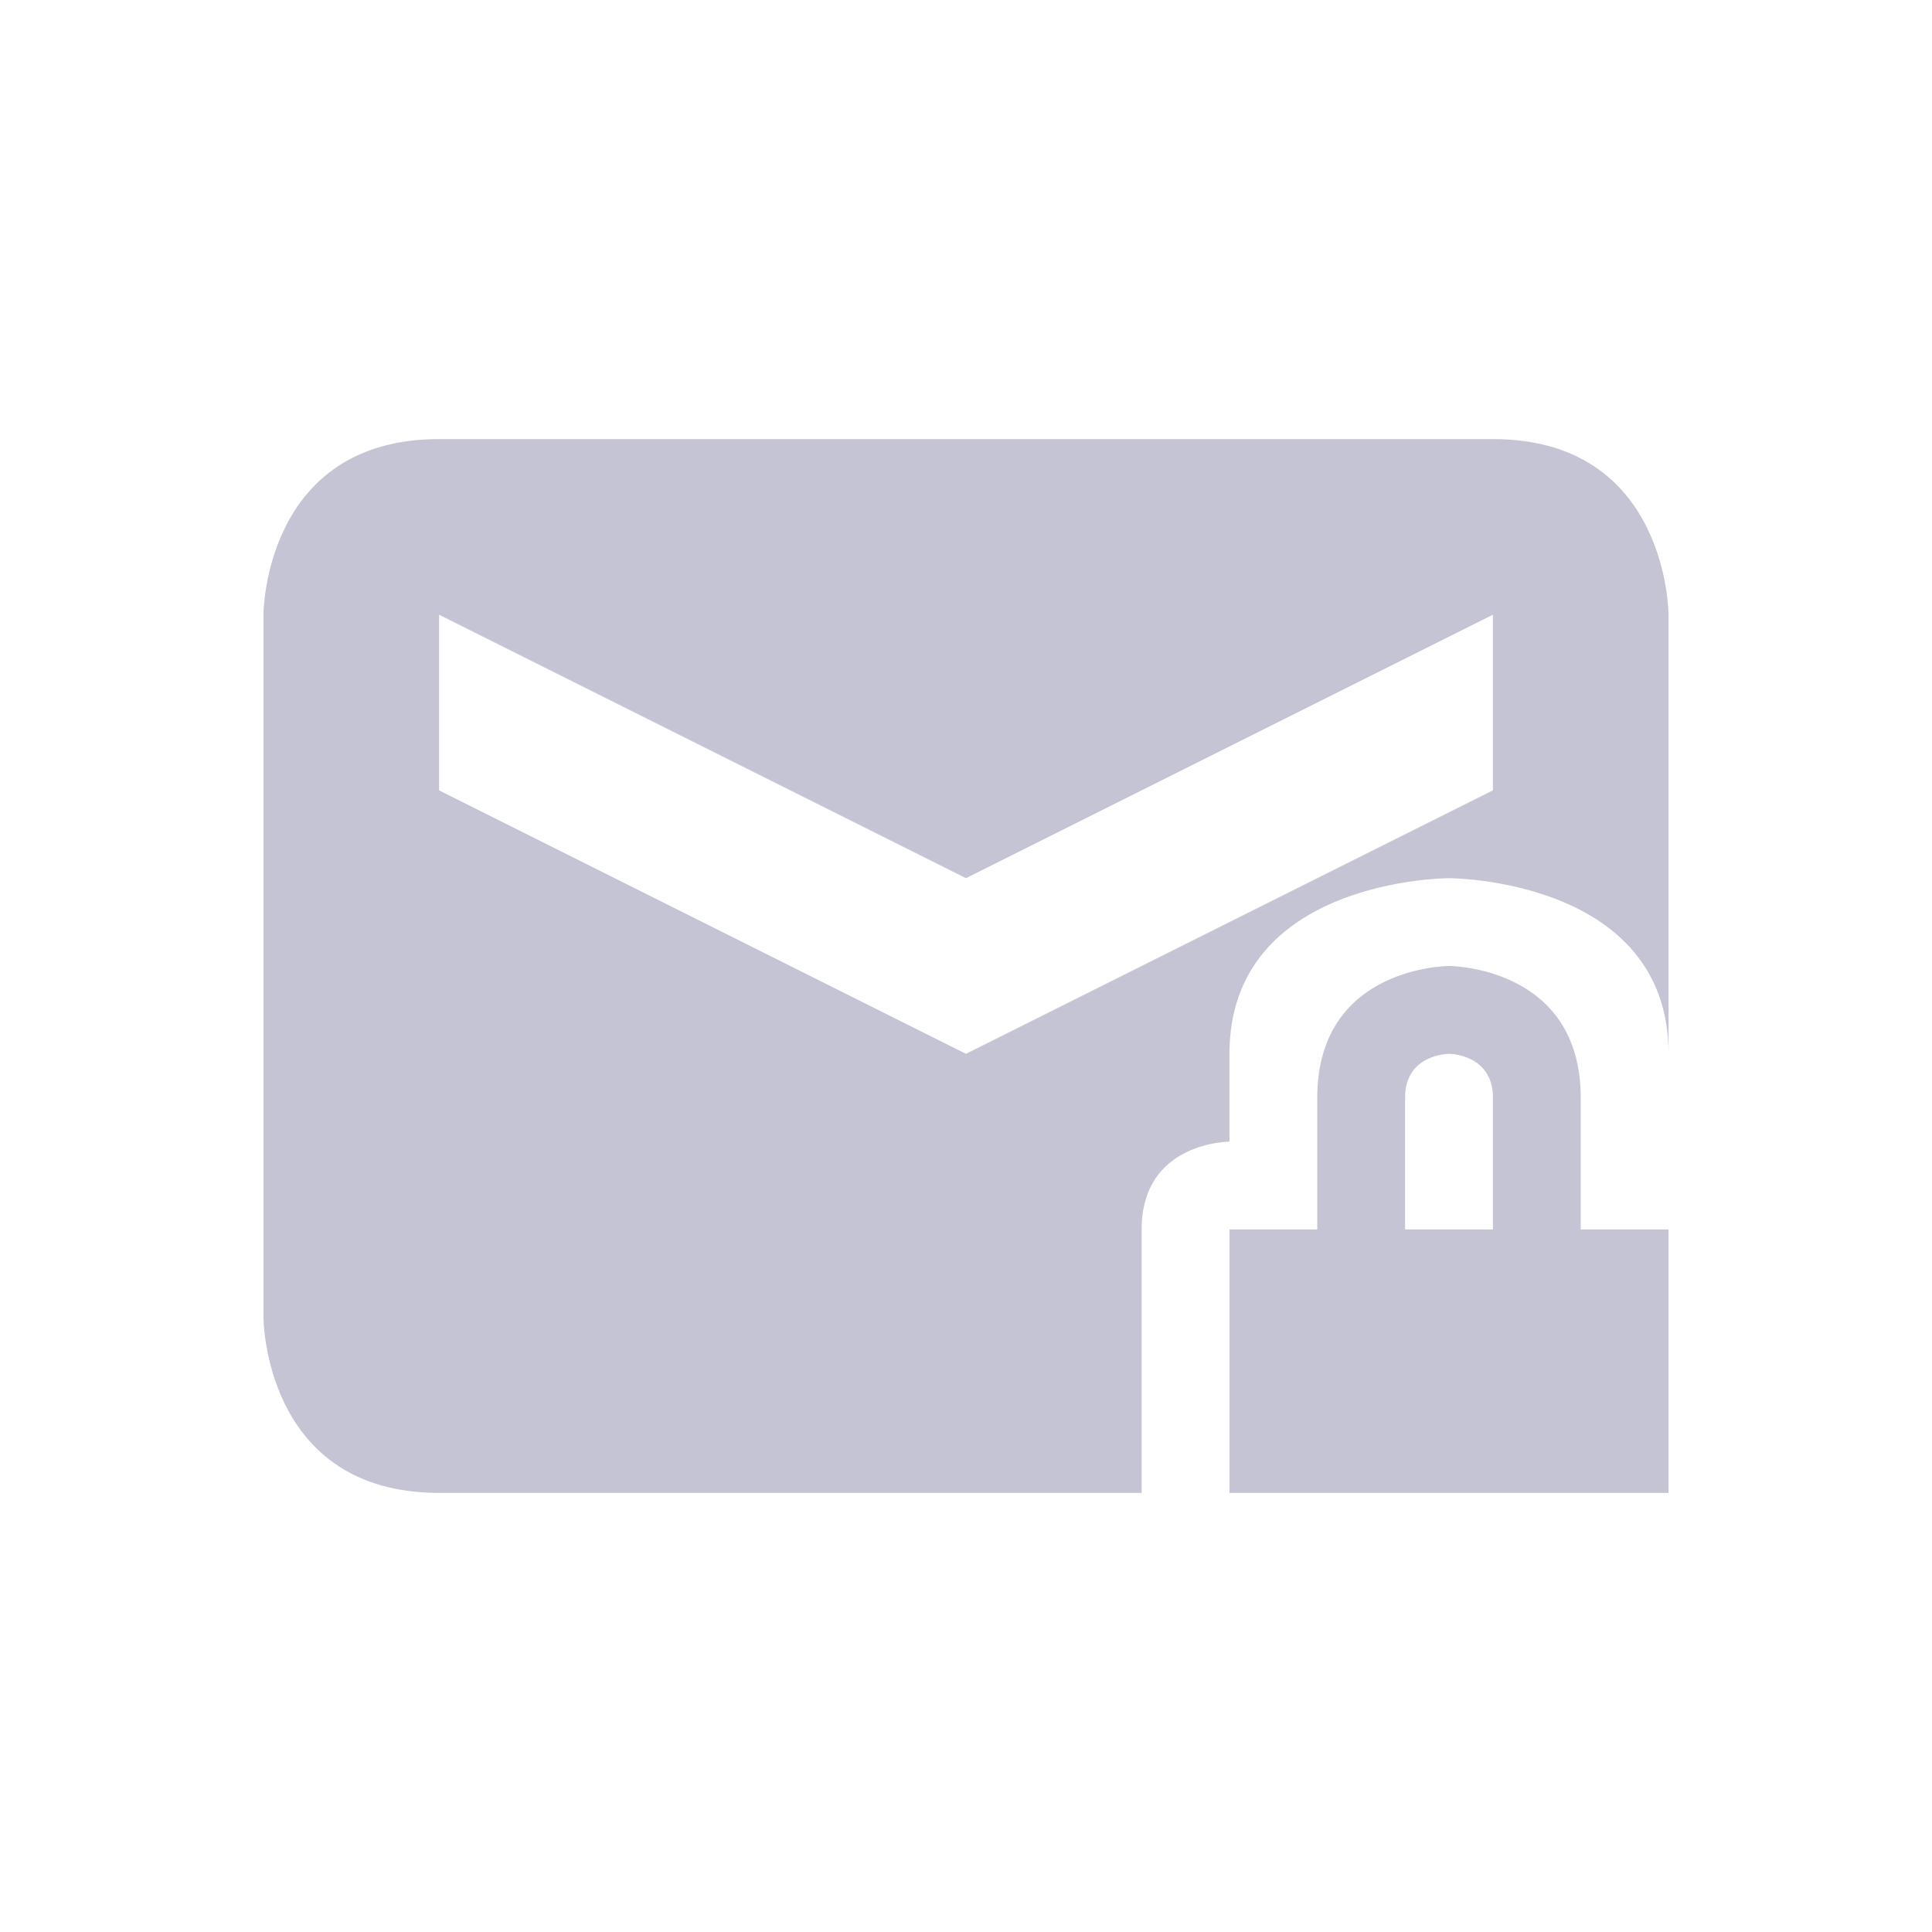 <svg xmlns="http://www.w3.org/2000/svg" width="22" height="22" version="1.1">
 <defs>
  <style id="current-color-scheme" type="text/css">
   .ColorScheme-Text { color:#c5c4d4; } .ColorScheme-Highlight { color:#4285f4; } .ColorScheme-NeutralText { color:#ff9800; } .ColorScheme-PositiveText { color:#4caf50; } .ColorScheme-NegativeText { color:#f44336; }
  </style>
 </defs>
 <g transform="translate(3,3)">
  <path style="fill:currentColor" class="ColorScheme-Text" d="M 13.5,8 C 13.5,8 12,8 12,9.5 V 11 H 11 V 14 H 16 V 11 H 15 V 9.5 C 15,8 13.5,8 13.5,8 Z M 13.5,9 C 13.5,9 14,9 14,9.5 V 11 H 13 V 9.5 C 13,9 13.5,9 13.5,9 Z M 2,2 C 0,2 0,4 0,4 V 12 C 0,12 0,14 2,14 H 10 V 11 C 10,10 11,10 11,10 V 9 C 11,7 13.5,7 13.5,7 13.5,7 16,7 16,9 V 4 C 16,4 16,2 14,2 Z M 2,4 8,7 14,4 V 6 L 8,9 2,6 Z"/>
 </g>
</svg>
